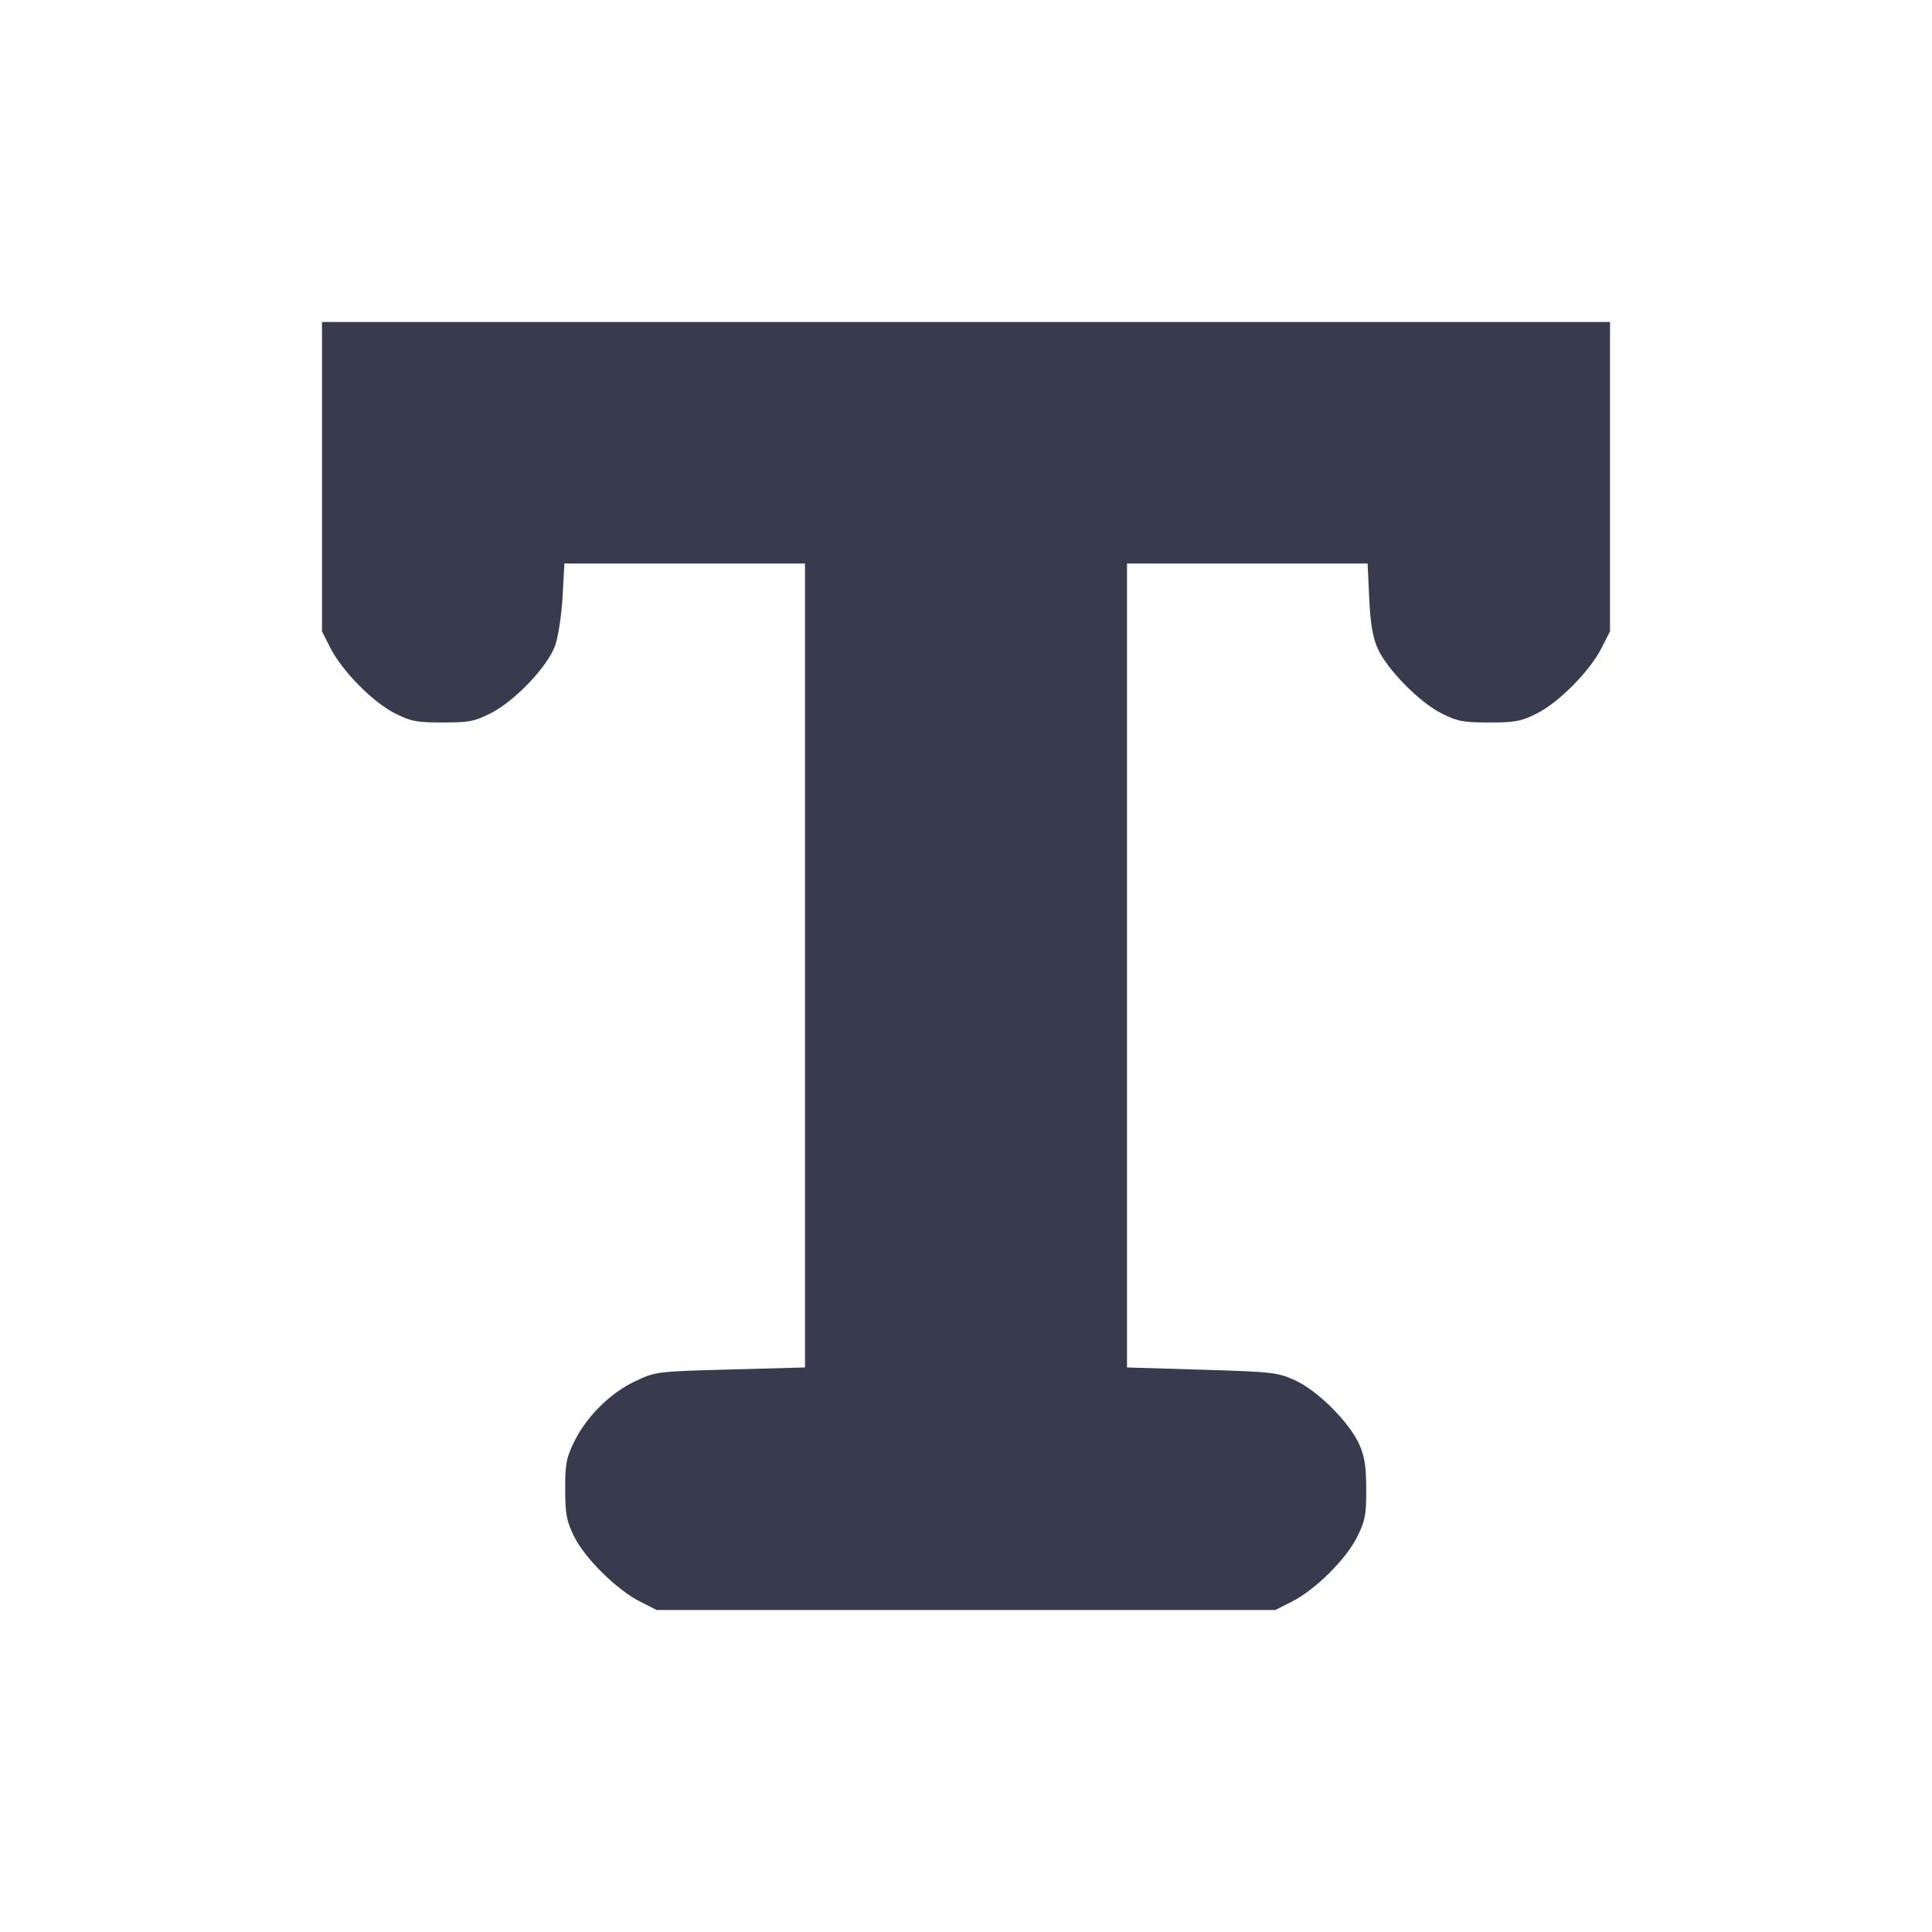 <svg width="24" height="24" viewBox="0 0 24 24" fill="none" xmlns="http://www.w3.org/2000/svg"><path d="M4.000 5.921 L 4.000 7.843 4.105 8.050 C 4.249 8.335,4.632 8.723,4.905 8.861 C 5.104 8.961,5.173 8.975,5.500 8.975 C 5.828 8.975,5.896 8.962,6.098 8.859 C 6.398 8.707,6.805 8.278,6.898 8.015 C 6.935 7.908,6.976 7.635,6.989 7.410 L 7.011 7.000 8.506 7.000 L 10.000 7.000 10.000 11.994 L 10.000 16.987 9.074 17.012 C 8.154 17.037,8.147 17.038,7.893 17.157 C 7.582 17.303,7.289 17.593,7.133 17.909 C 7.034 18.112,7.020 18.184,7.021 18.502 C 7.022 18.812,7.038 18.895,7.131 19.085 C 7.263 19.355,7.661 19.749,7.950 19.895 L 8.157 20.000 12.000 20.000 L 15.843 20.000 16.050 19.895 C 16.341 19.747,16.724 19.367,16.860 19.090 C 16.960 18.888,16.973 18.816,16.972 18.498 C 16.971 18.219,16.952 18.093,16.887 17.946 C 16.765 17.670,16.366 17.272,16.086 17.146 C 15.868 17.048,15.809 17.041,14.928 17.015 L 14.000 16.987 14.000 11.994 L 14.000 7.000 15.494 7.000 L 16.989 7.000 17.009 7.433 C 17.024 7.751,17.052 7.915,17.114 8.055 C 17.228 8.312,17.629 8.721,17.905 8.861 C 18.104 8.961,18.173 8.975,18.500 8.975 C 18.827 8.975,18.896 8.961,19.095 8.861 C 19.368 8.723,19.751 8.335,19.895 8.050 L 20.000 7.843 20.000 5.921 L 20.000 4.000 12.000 4.000 L 4.000 4.000 4.000 5.921 " fill="#373B4D" stroke="none" fill-rule="evenodd"></path></svg>